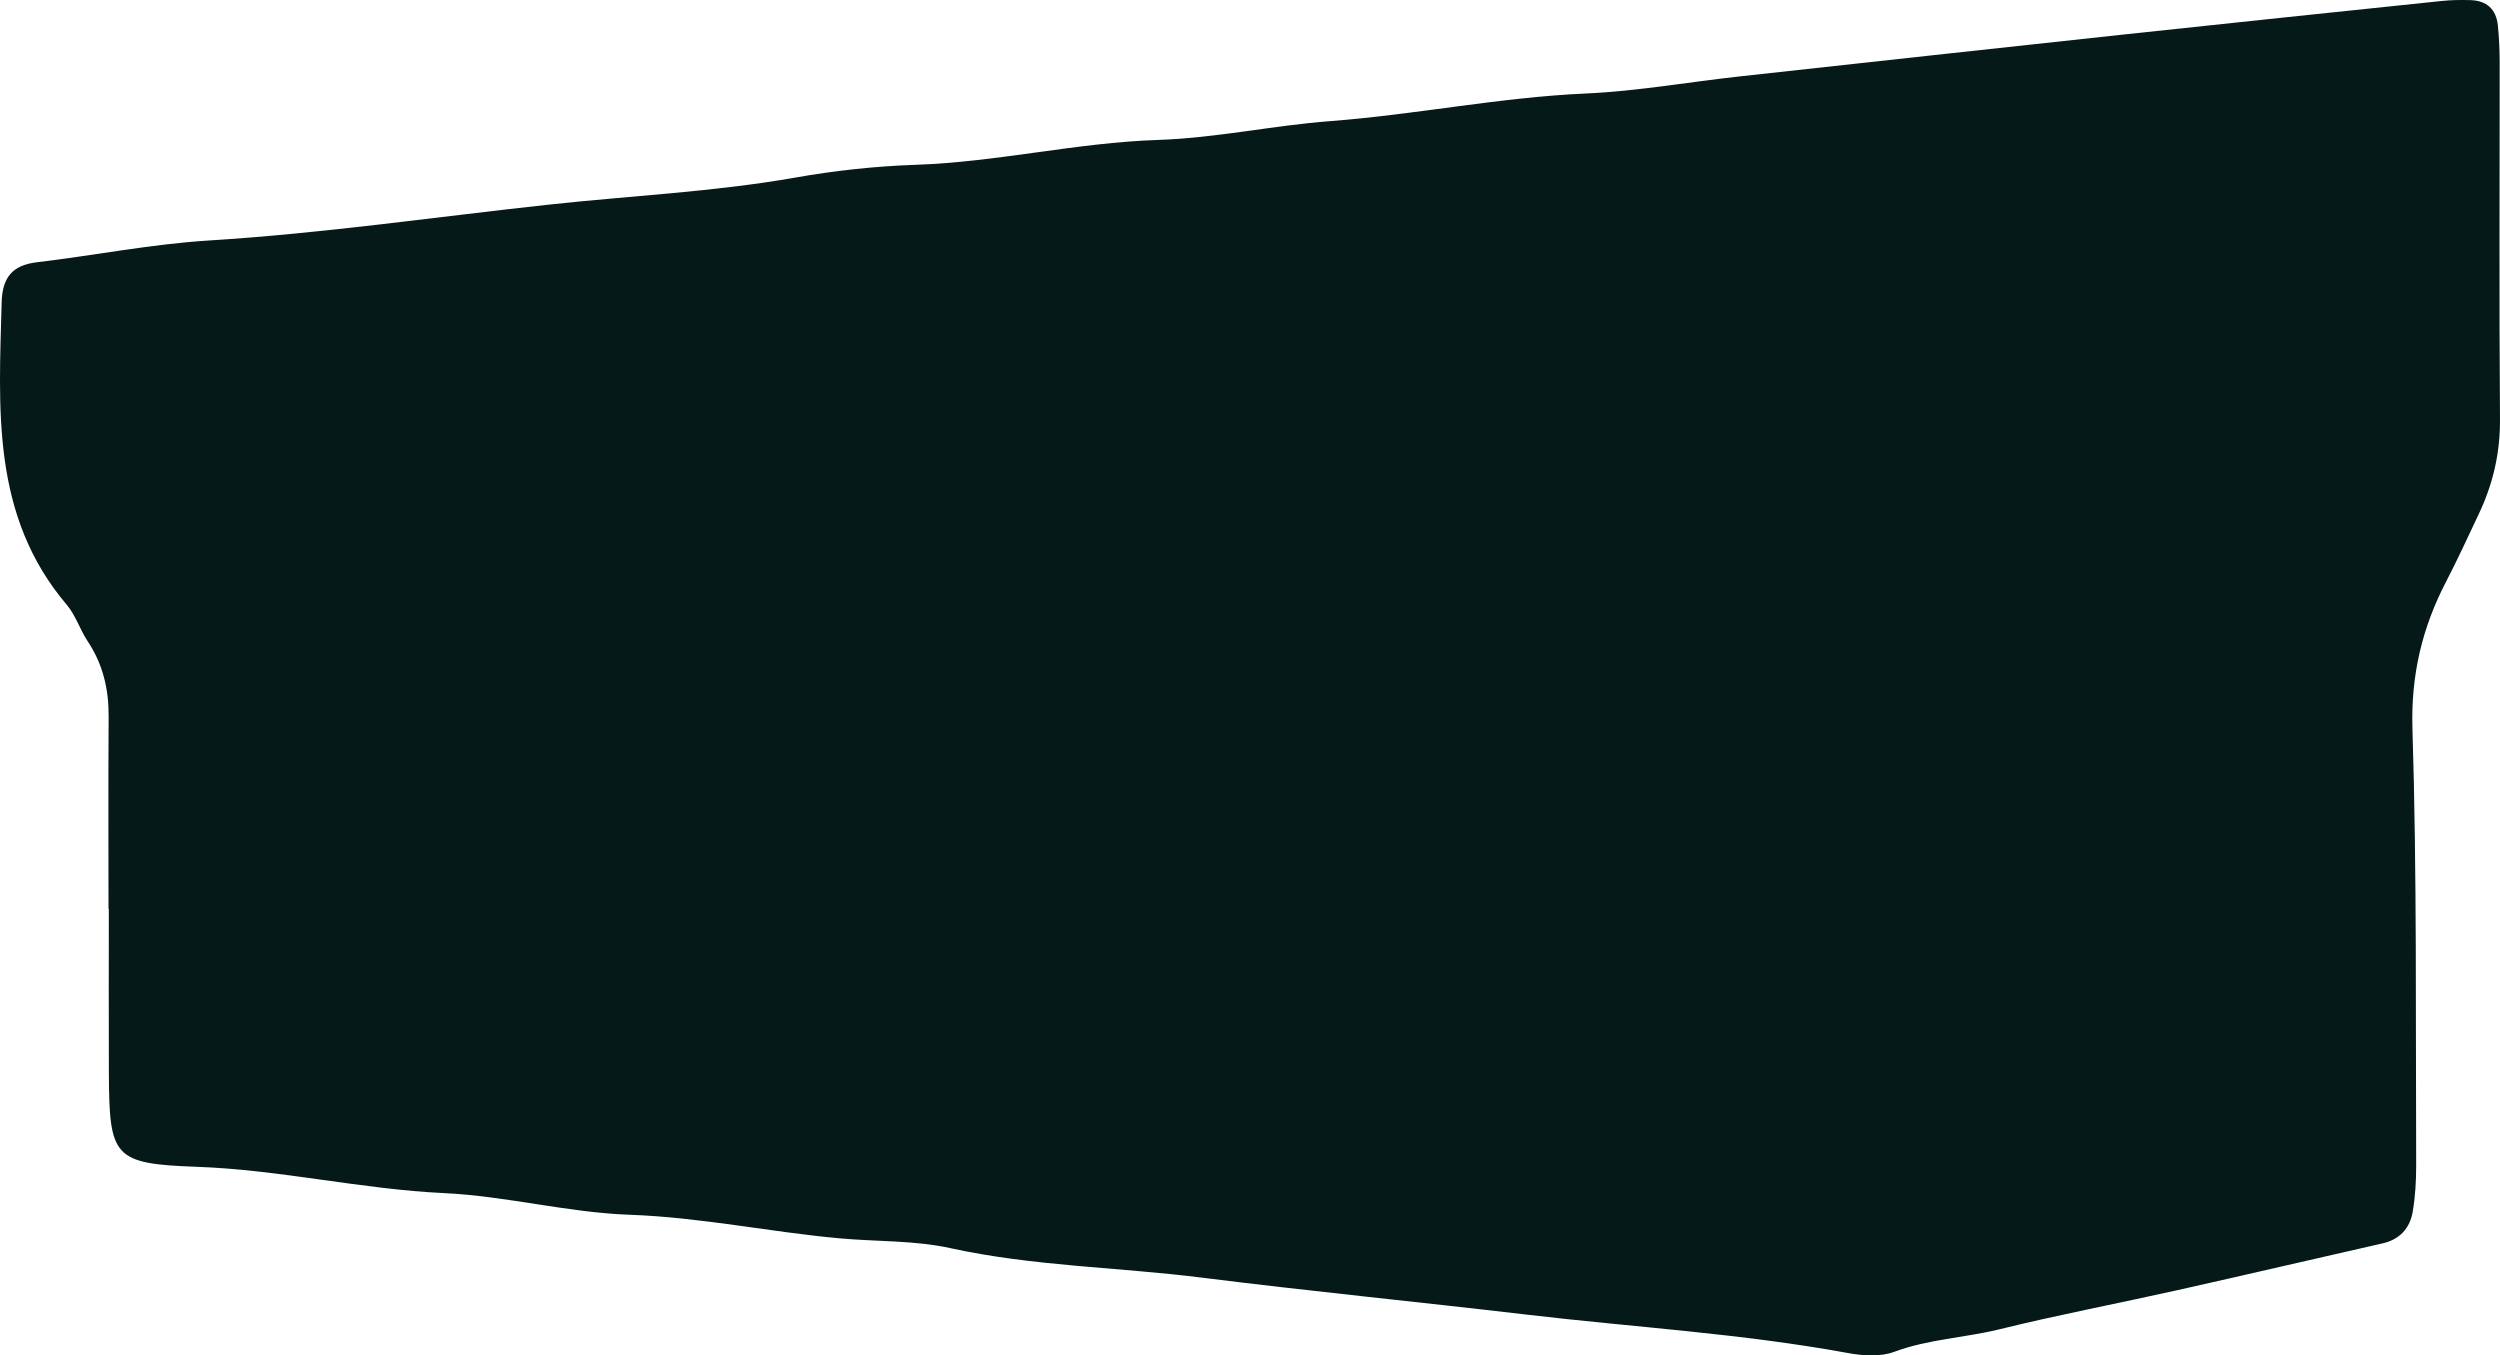 <svg width="1791" height="971" viewBox="0 0 1791 971" fill="none" xmlns="http://www.w3.org/2000/svg">
<path d="M1790.99 300.252C1791.2 324.48 1785.99 346.758 1775.8 368.231C1768.13 384.394 1760.7 400.691 1752.47 416.518C1735.15 449.819 1727.08 483.825 1728.29 522.502C1731.52 626.469 1730.51 730.571 1730.95 834.606C1730.98 845.728 1730.34 857.019 1728.49 867.973C1726.48 879.835 1719.32 887.933 1706.84 890.756C1657.79 901.845 1608.88 913.337 1559.82 924.292C1517.33 933.801 1474.5 941.933 1432.24 952.35C1407.32 958.466 1381.4 959.34 1356.93 968.48C1347.08 972.142 1334.47 971.269 1323.71 969.286C1247.73 955.341 1170.57 950.838 1094.02 941.833C1016.39 932.693 938.428 925.031 860.867 915.286C800.99 907.759 740.374 907.188 681.068 894.217C654.979 888.471 627.679 889.58 600.952 887.093C550.858 882.49 501.538 872.039 451.041 870.258C406.427 868.645 362.755 856.851 317.939 854.734C258.768 851.945 200.808 838.067 141.368 835.916C81.054 833.766 78.297 829.162 77.994 768.542C77.826 729.361 77.961 690.214 77.961 651.066H77.725C77.725 605.165 77.524 559.297 77.826 513.429C77.961 493.872 73.792 475.894 62.832 459.429C57.251 451.062 54.225 440.813 47.837 433.286C-6.492 369.272 -0.777 292.691 1.173 216.682C1.644 199.174 8.502 190.001 26.388 187.884C67.505 183.011 108.353 174.879 149.571 172.292C231.066 167.218 311.854 155.457 392.912 146.619C451.713 140.201 510.985 137.547 569.45 127.264C598.027 122.224 627.175 119.031 656.189 118.057C714.452 116.074 771.304 102.163 829.668 100.247C870.886 98.903 911.767 89.898 952.985 86.772C1014.27 82.102 1074.59 69.702 1136.15 66.98C1172.96 65.334 1209.5 58.781 1246.22 54.749C1338.37 44.601 1430.56 34.52 1522.77 24.574C1598.29 16.475 1673.83 8.545 1749.37 0.682C1756.03 -0.024 1762.79 -0.091 1769.51 0.077C1781.38 0.312 1788.34 6.596 1789.48 18.357C1790.39 27.262 1790.76 36.234 1790.76 45.172C1790.83 130.187 1790.32 215.237 1790.99 300.252Z" fill="#051919"/>
</svg>
